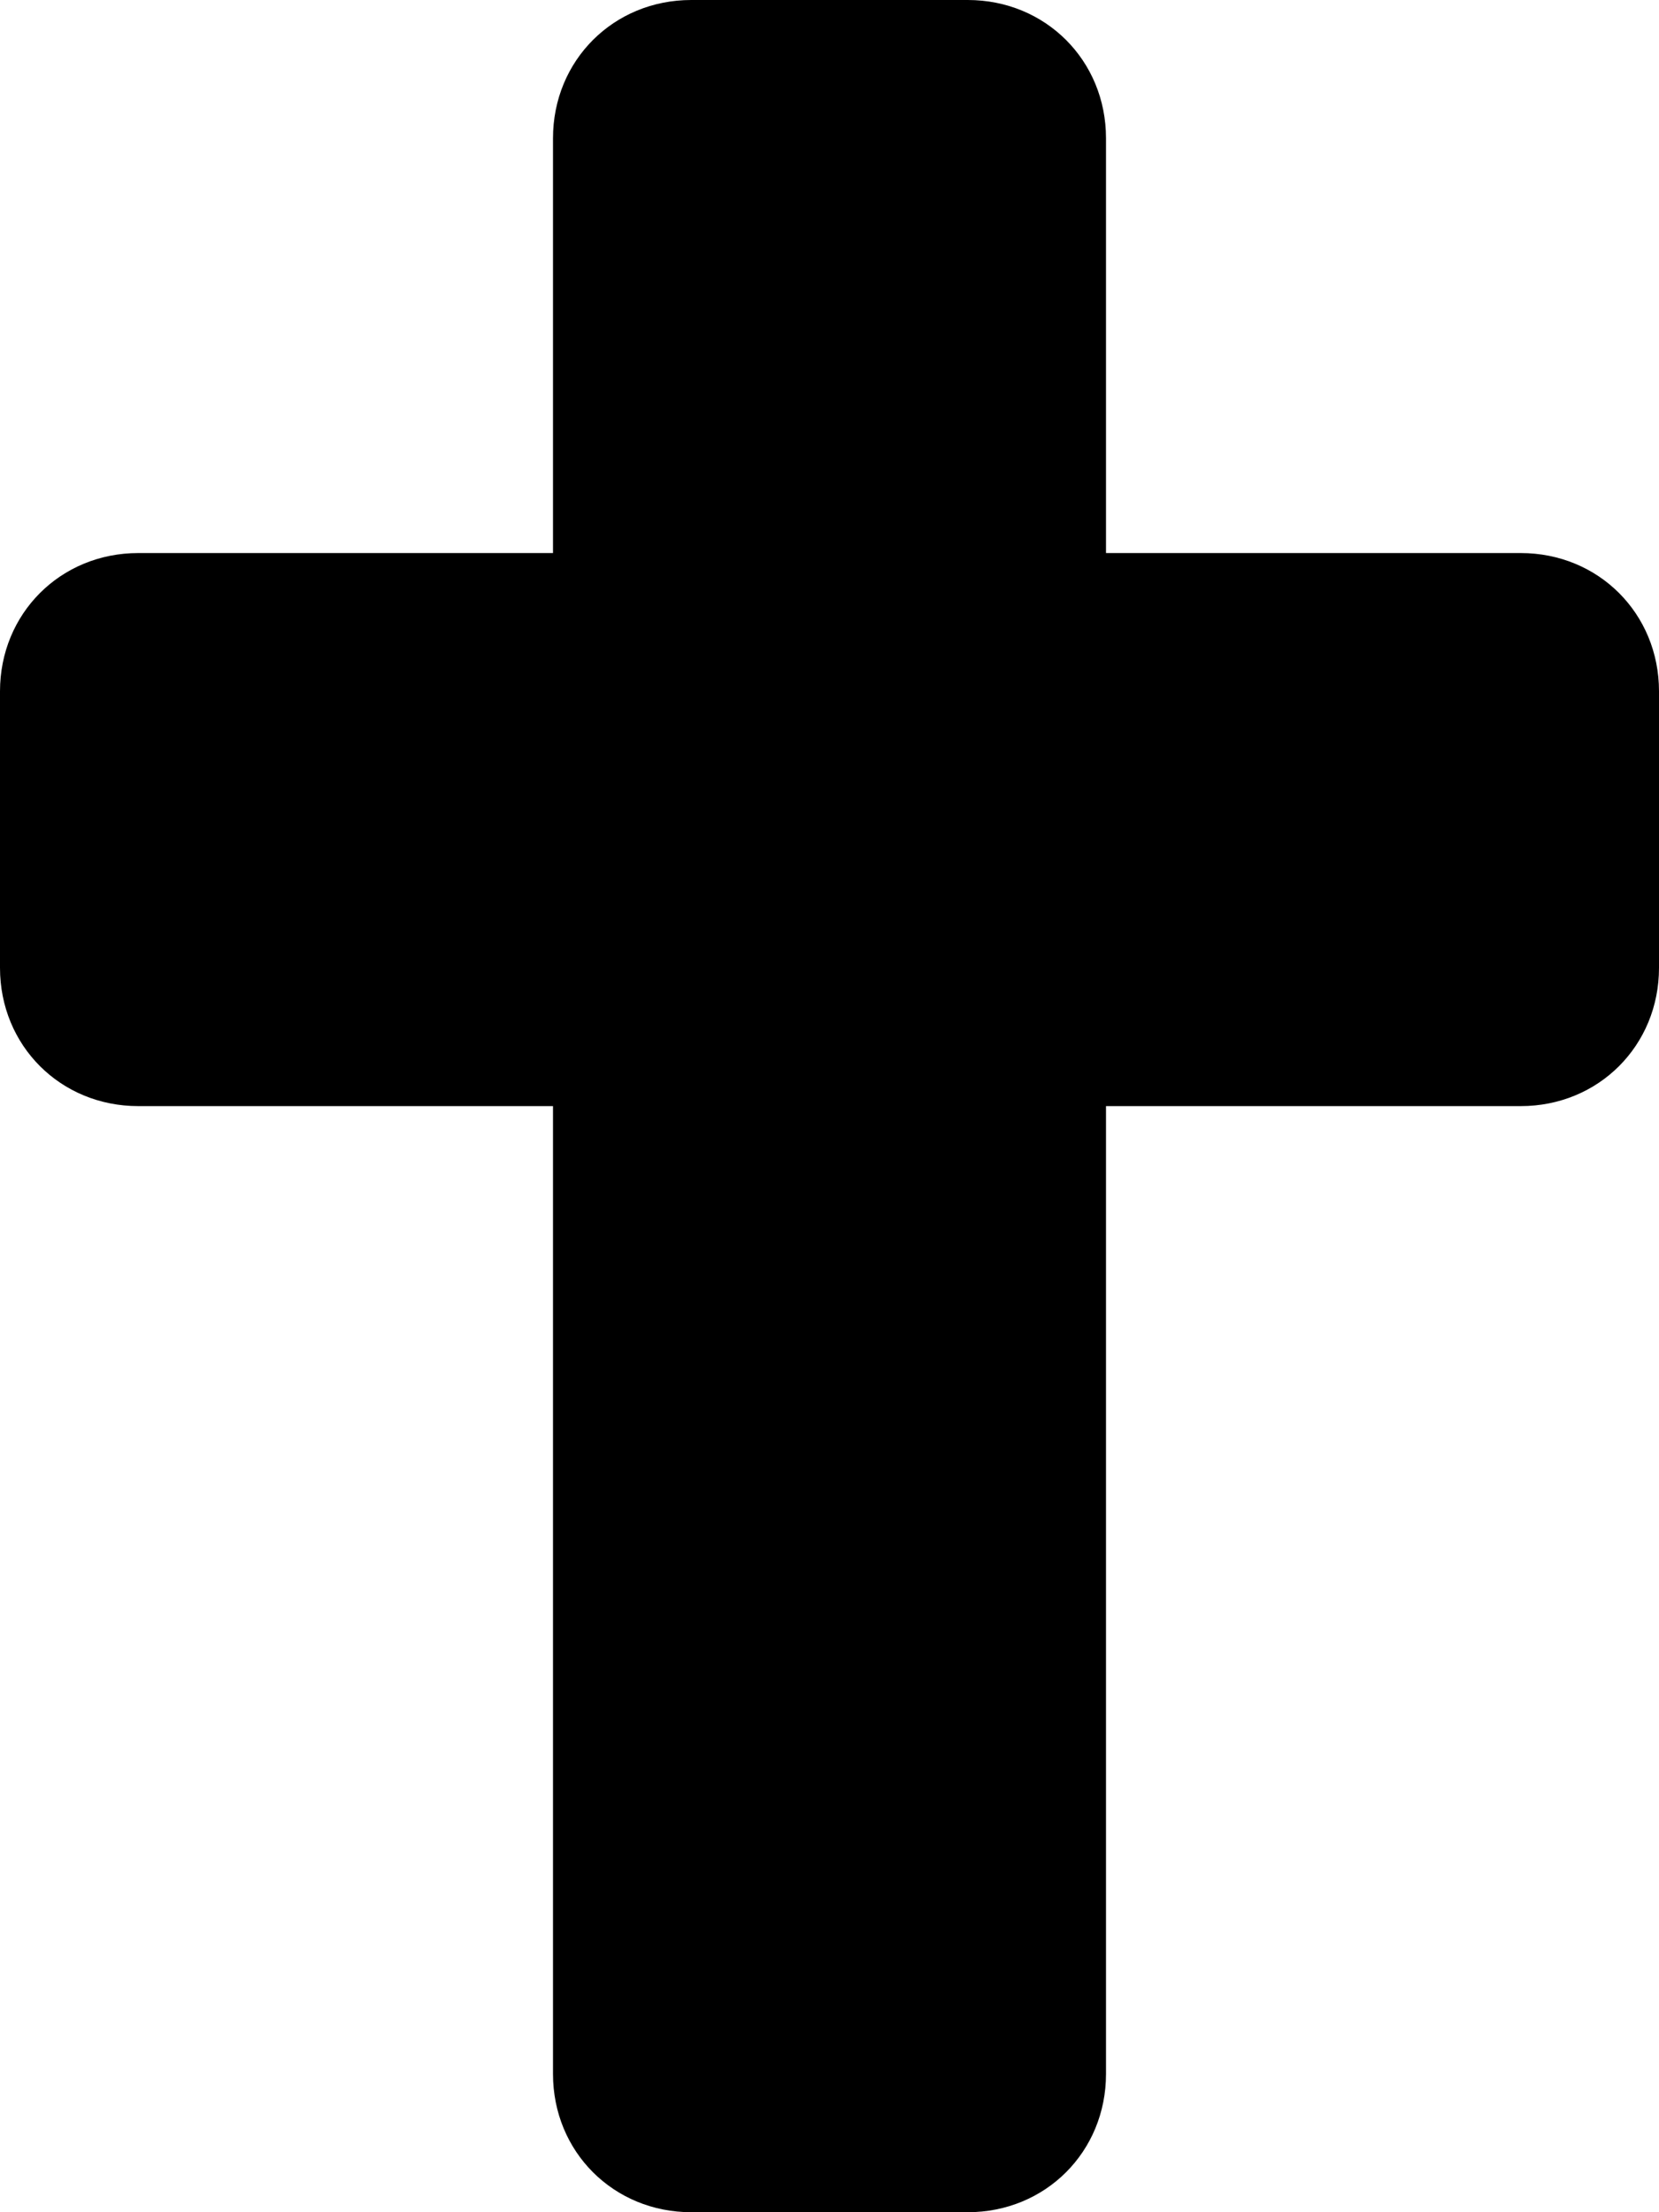 <svg xmlns="http://www.w3.org/2000/svg" viewBox="0 0 384 512"><!-- Font Awesome Free 6.0.0-alpha1 by @fontawesome - https://fontawesome.com License - https://fontawesome.com/license/free (Icons: CC BY 4.0, Fonts: SIL OFL 1.1, Code: MIT License) --><path d="M384 160V224C384 242 370 256 352 256H256V480C256 498 242 512 224 512H160C142 512 128 498 128 480V256H32C14 256 0 242 0 224V160C0 142 14 128 32 128H128V32C128 14 142 0 160 0H224C242 0 256 14 256 32V128H352C370 128 384 142 384 160Z"/></svg>